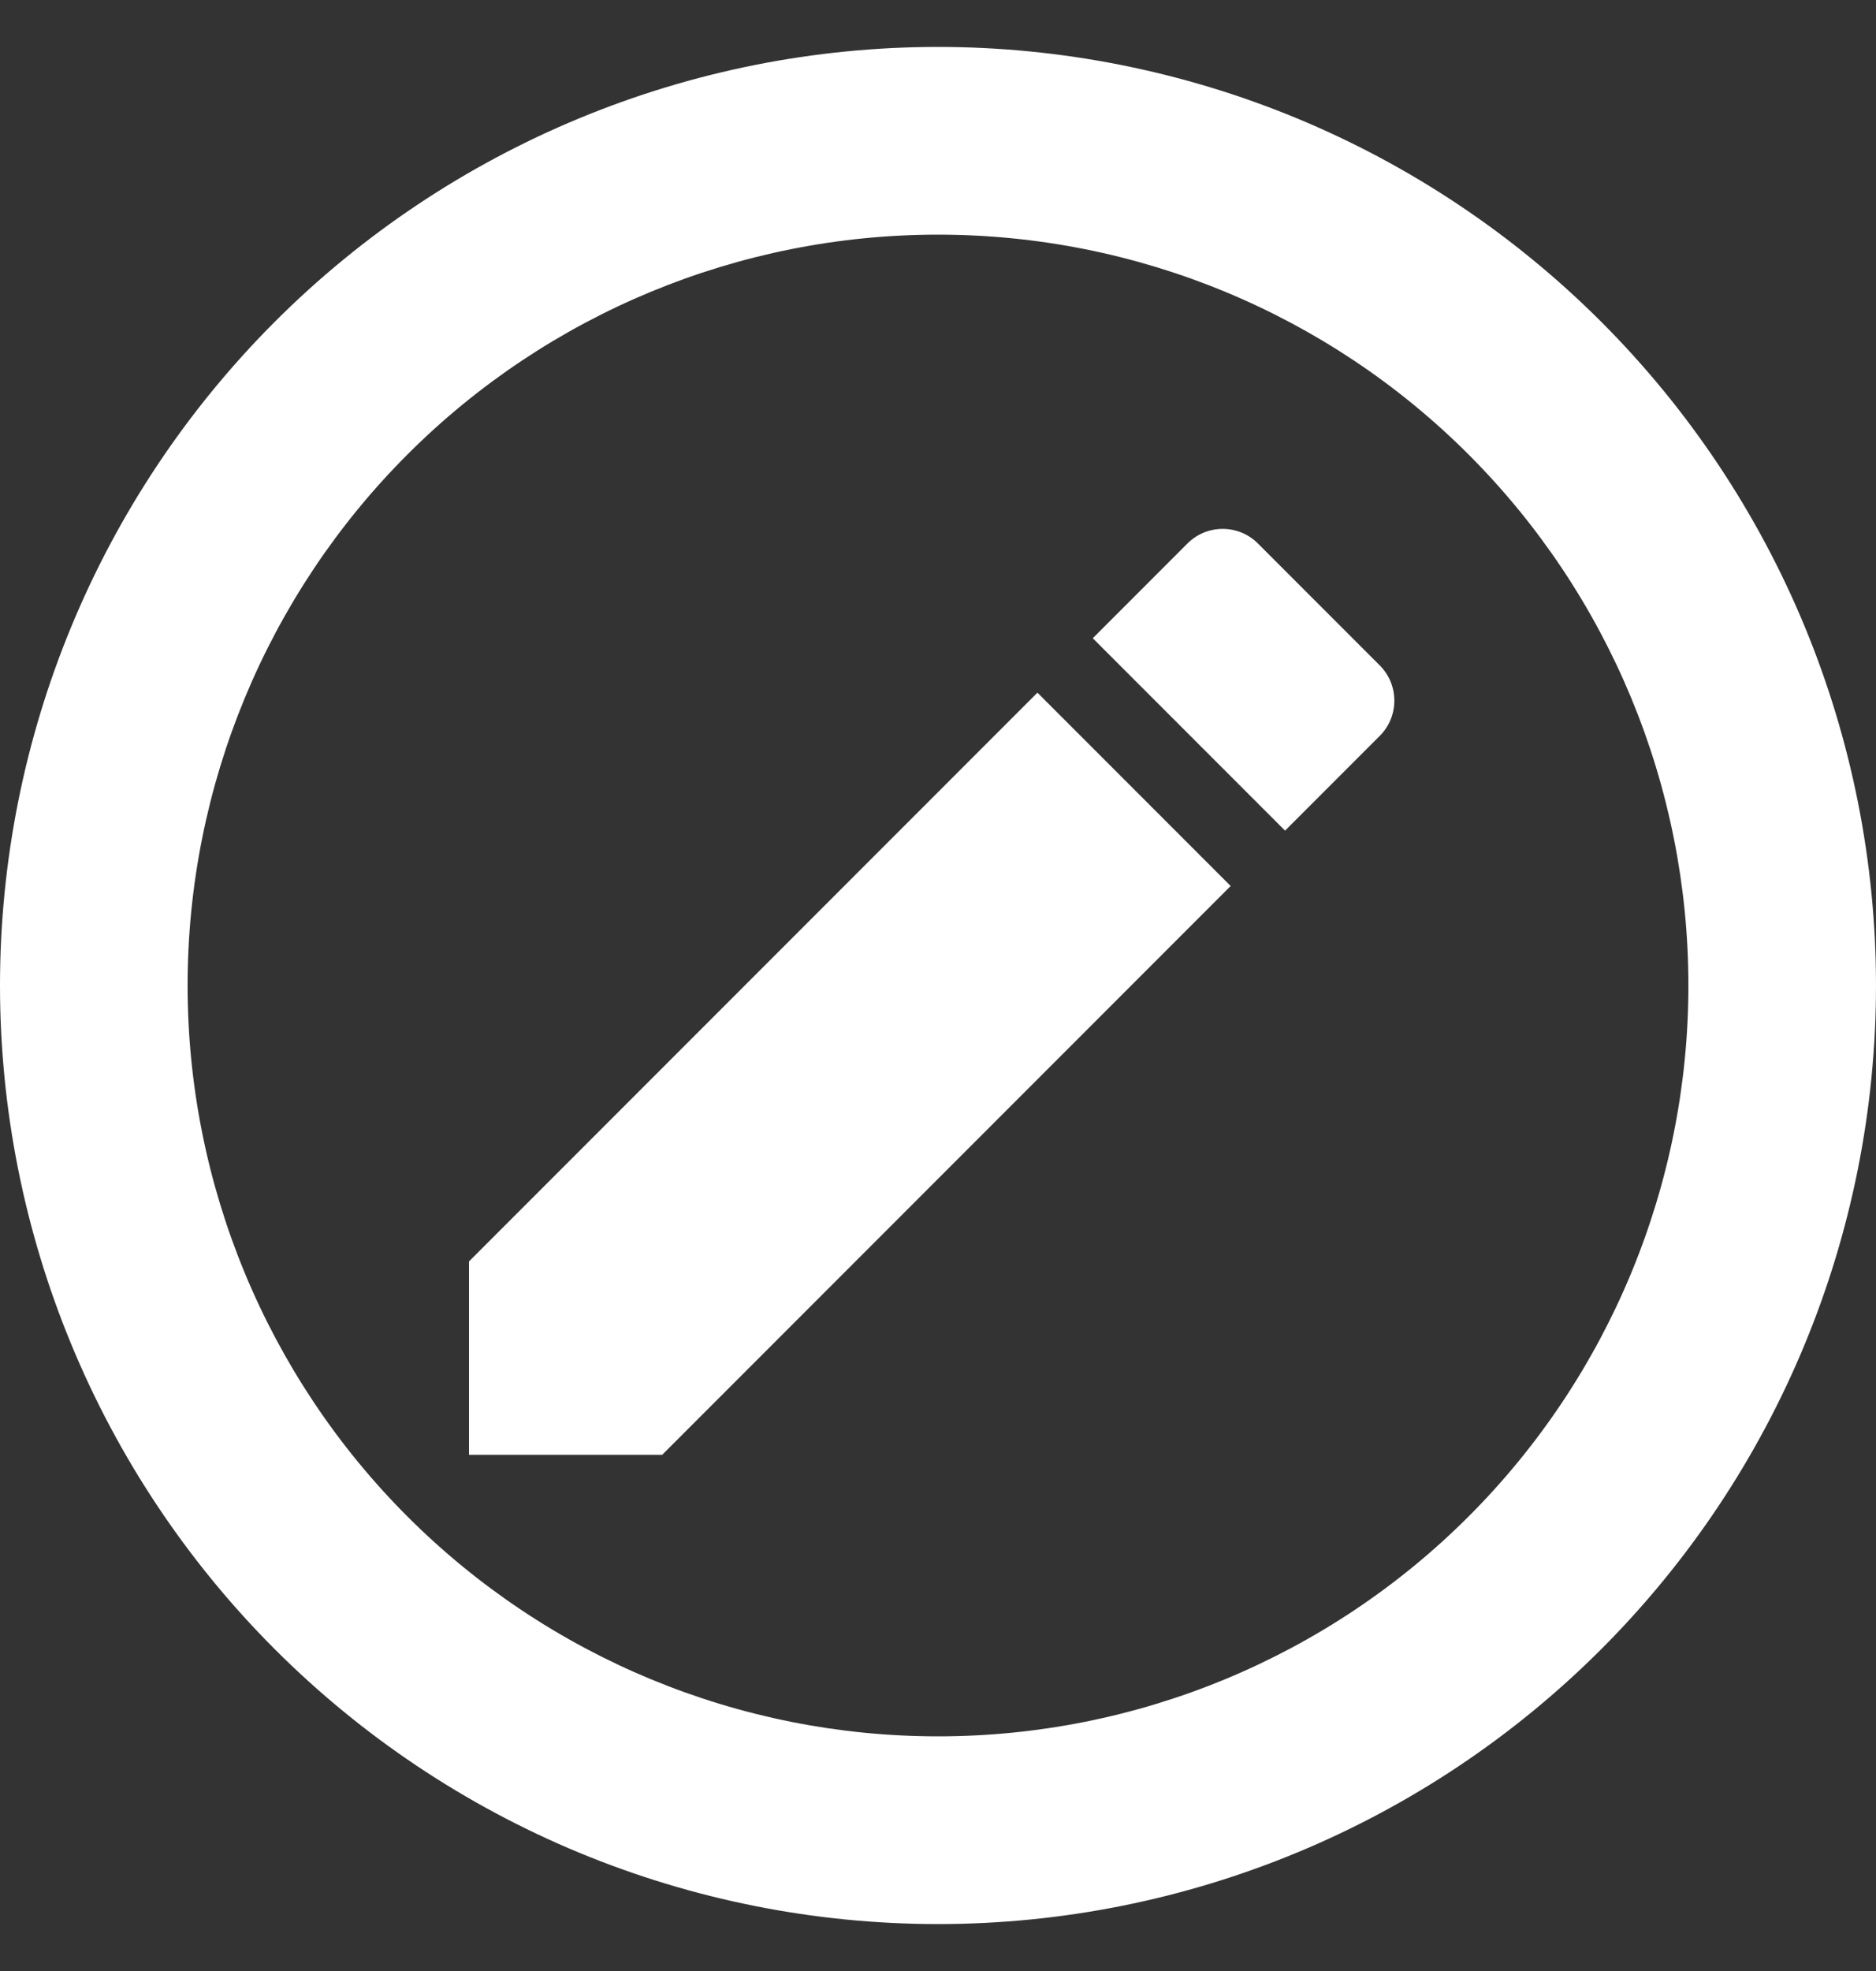 <svg width="20" height="21" viewBox="0 0 20 21" fill="none" xmlns="http://www.w3.org/2000/svg">
<rect x="0" y="0" width="20" height="21" fill="#333333" stroke="none"/>
<path d="M5 13.44L11.06 7.38L13.12 9.44L7.06 15.5H5V13.44ZM10 18.5C12.122 18.5 14.157 17.657 15.657 16.157C17.157 14.657 18 12.622 18 10.5C18 8.378 17.157 6.343 15.657 4.843C14.157 3.343 12.122 2.5 10 2.5C7.878 2.5 5.843 3.343 4.343 4.843C2.843 6.343 2 8.378 2 10.5C2 12.622 2.843 14.657 4.343 16.157C5.843 17.657 7.878 18.5 10 18.5ZM14.7 7.85L13.7 8.85L11.65 6.8L12.65 5.8C12.86 5.58 13.21 5.58 13.42 5.8L14.7 7.08C14.92 7.29 14.92 7.64 14.7 7.85ZM10 0.5C11.313 0.5 12.614 0.759 13.827 1.261C15.04 1.764 16.142 2.5 17.071 3.429C18 4.358 18.736 5.46 19.239 6.673C19.741 7.886 20 9.187 20 10.5C20 13.152 18.946 15.696 17.071 17.571C15.196 19.446 12.652 20.5 10 20.5C8.687 20.5 7.386 20.241 6.173 19.739C4.96 19.236 3.858 18.5 2.929 17.571C1.054 15.696 0 13.152 0 10.5C0 7.848 1.054 5.304 2.929 3.429C4.804 1.554 7.348 0.5 10 0.5Z" fill="white"/>
</svg>
